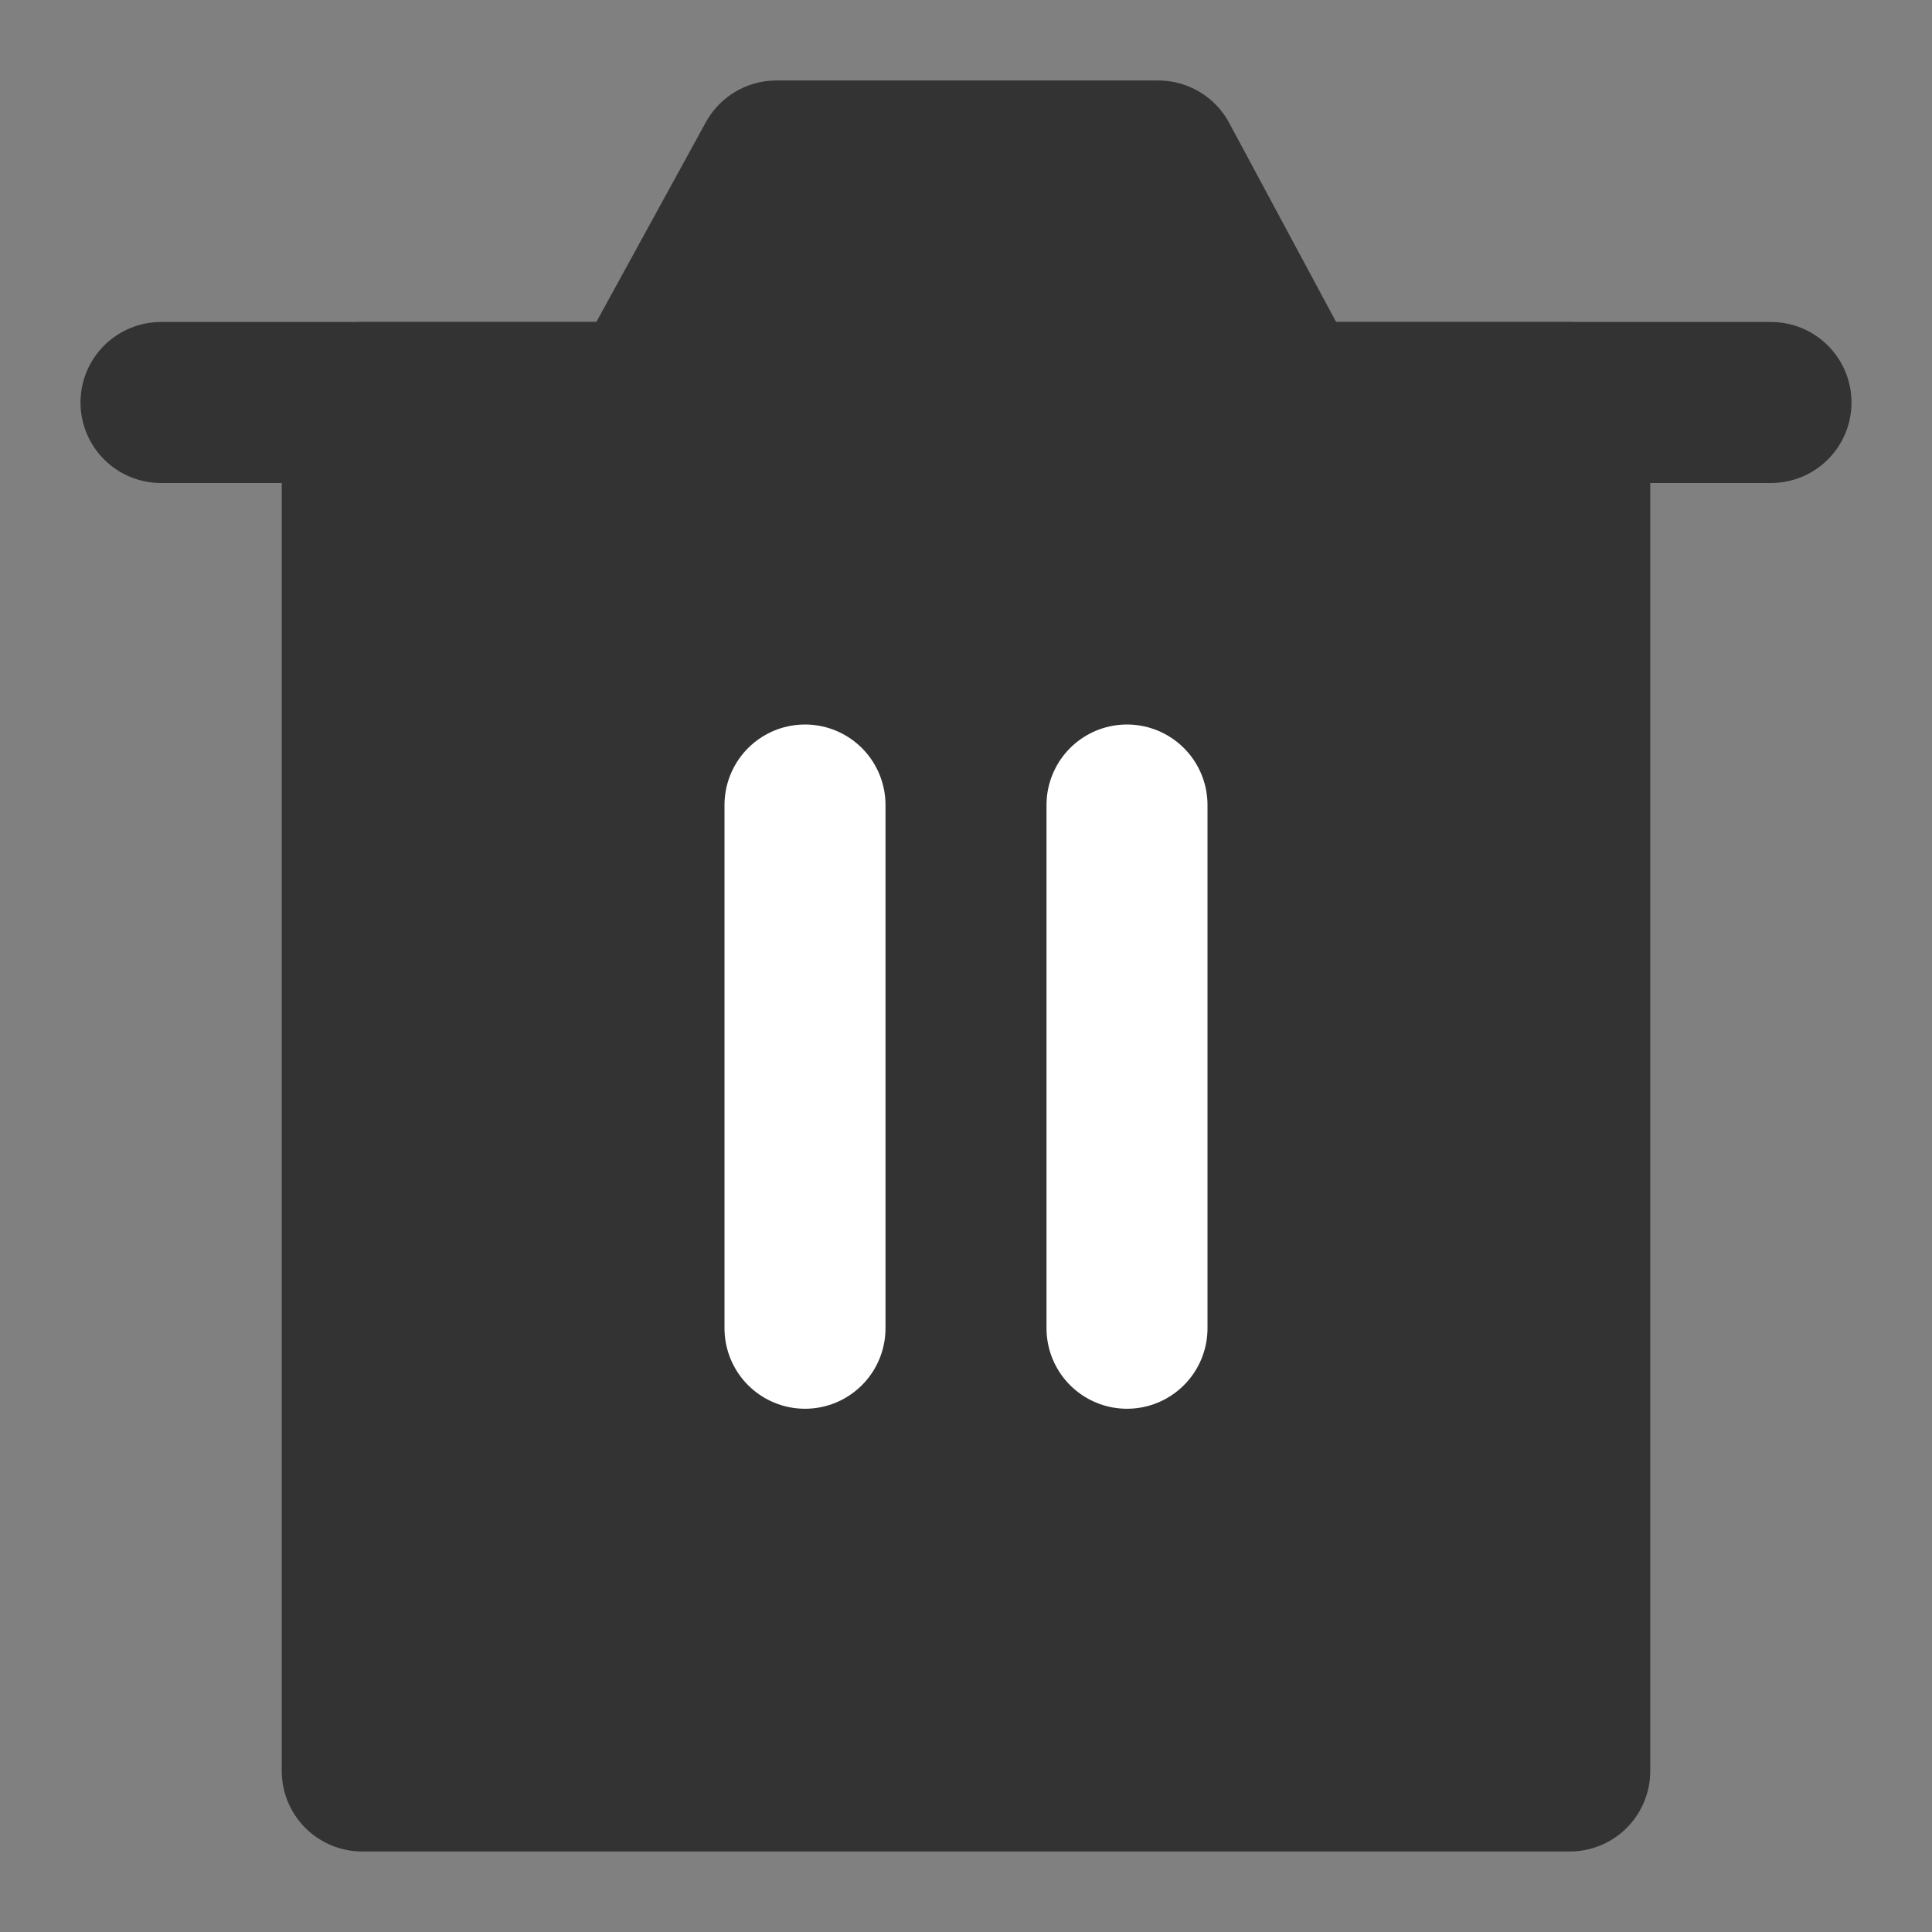 <svg viewBox="0 0 48 48" fill="none" xmlns="http://www.w3.org/2000/svg"><rect x="0" y="0" width="48" height="48" fill="#808080" stroke="none"/><path data-follow-stroke="#333" data-follow-fill="#333" d="M9 10v34h30V10H9Z" fill="#333" stroke="#333" stroke-width="4" stroke-linejoin="round"/><path d="M20 20v13m8-13v13" stroke="#FFF" stroke-width="4" stroke-linecap="round" stroke-linejoin="round"/><path data-follow-stroke="#333" d="M4 10h40" stroke="#333" stroke-width="4" stroke-linecap="round" stroke-linejoin="round"/><path data-follow-stroke="#333" data-follow-fill="#333" d="m16 10 3.289-6h9.488L32 10H16Z" fill="#333" stroke="#333" stroke-width="4" stroke-linejoin="round"/></svg>